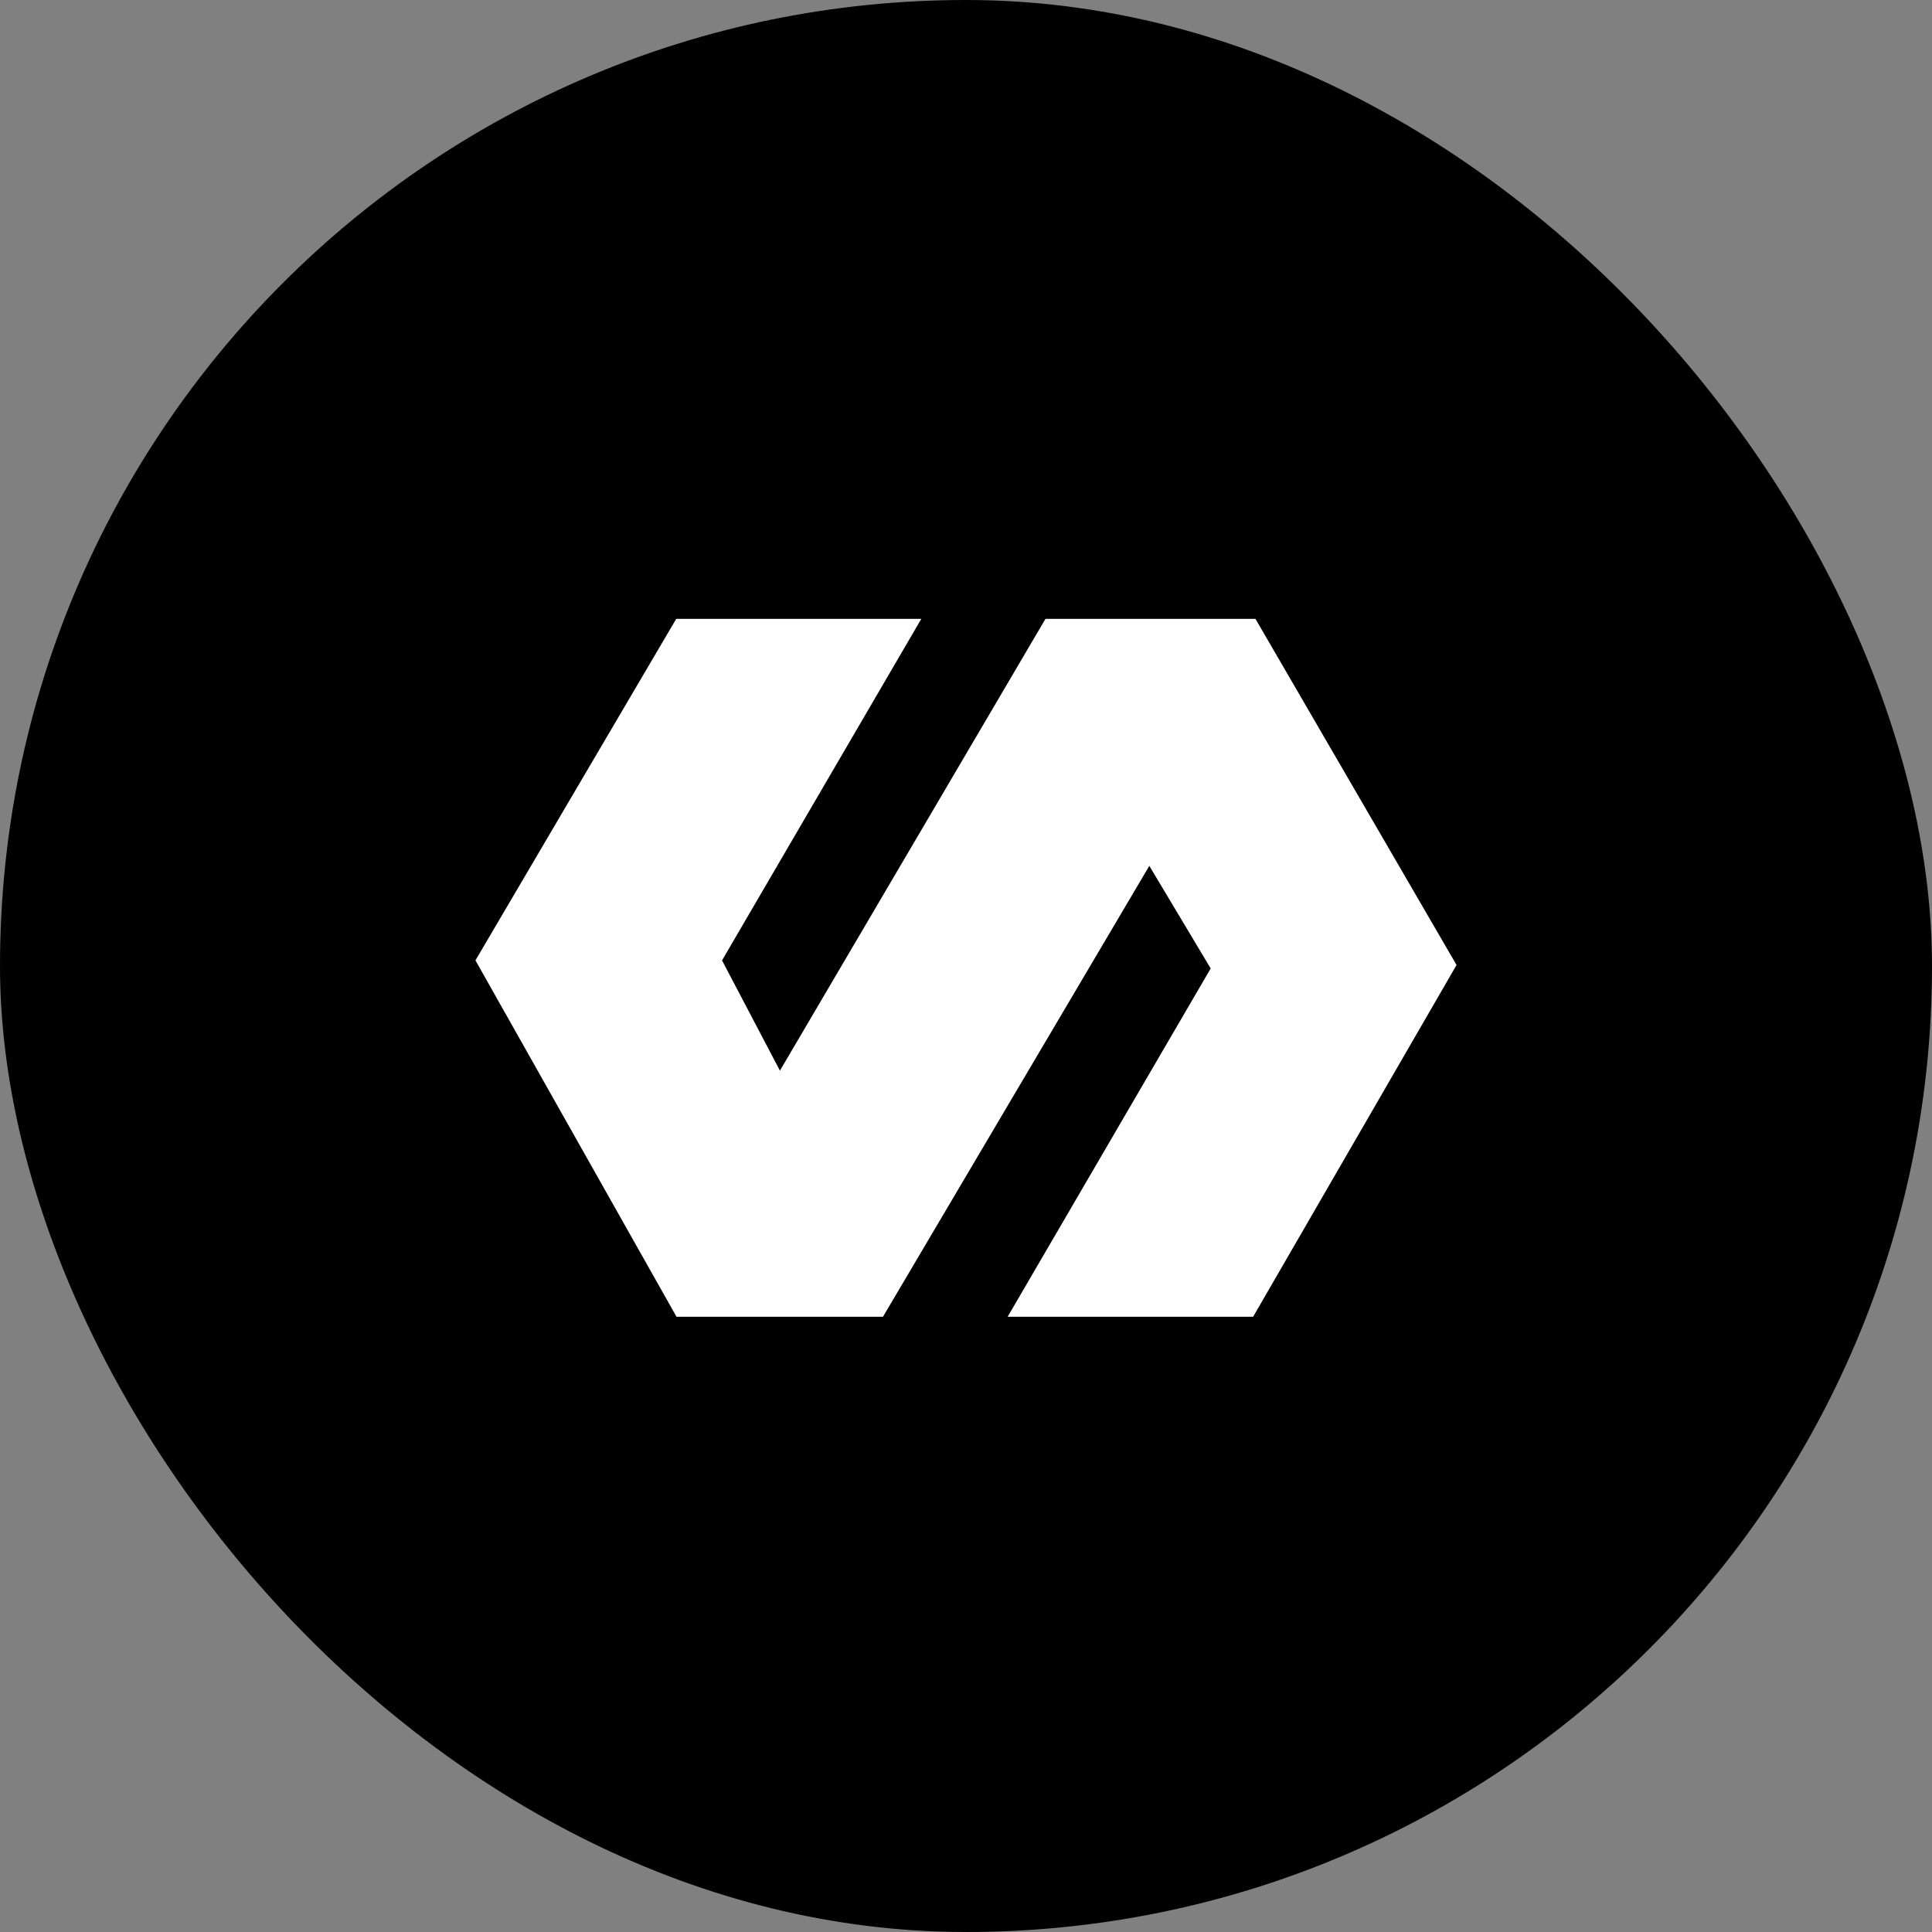 <svg width="256" height="256" viewBox="0 0 256 256" fill="none" xmlns="http://www.w3.org/2000/svg">
<rect x="0" y="0" width="256" height="256" fill="#808080" stroke="none"/>
<rect width="256" height="256" rx="128" fill="black"/>
<path d="M89.604 82H122.08L95.674 127.259L103.345 141.865L138.532 82H166.354L193 127.867L166.048 174.474H133.52L160.422 128.324L152.29 114.732L117 174.474H89.638L63 127.255L89.604 82Z" fill="white"/>
</svg>
